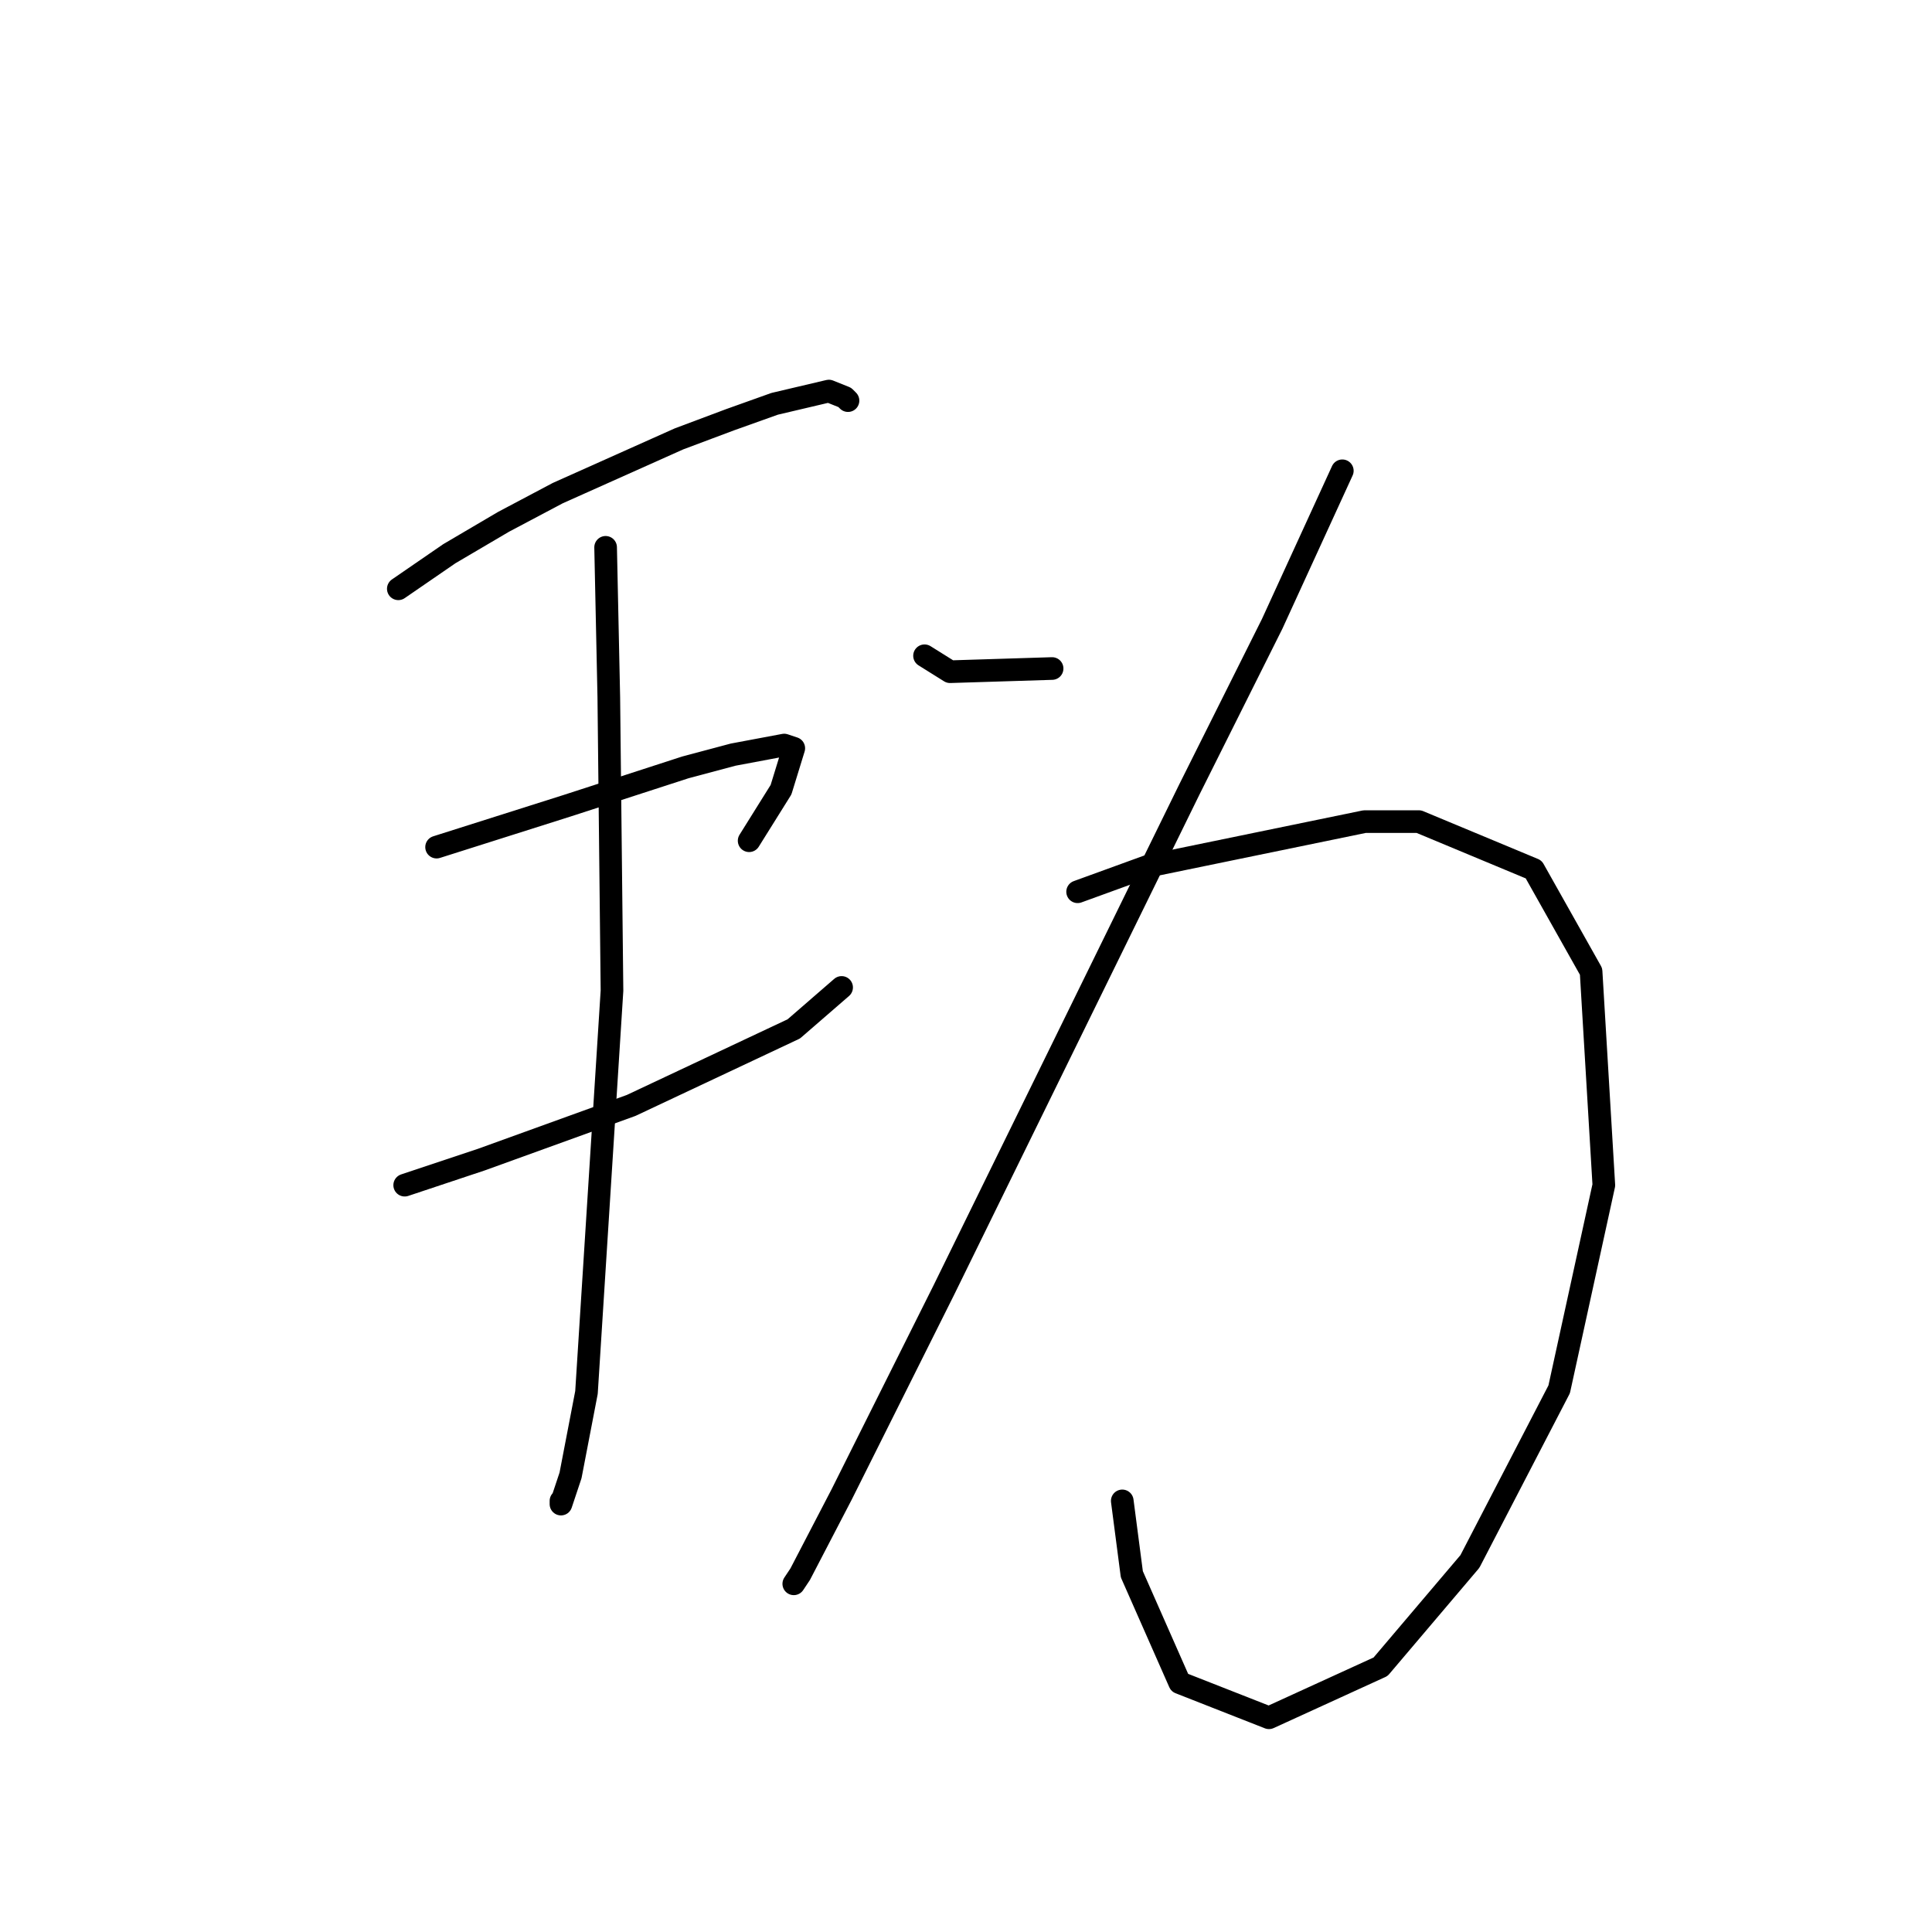 <?xml version="1.0" standalone="no"?>
    <svg width="256" height="256" xmlns="http://www.w3.org/2000/svg" version="1.1">
    <polyline stroke="black" stroke-width="3" stroke-linecap="round" fill="transparent" stroke-linejoin="round" points="52.779 78.018 59.54 73.369 66.724 69.143 73.908 65.34 89.967 58.156 96.728 55.621 102.644 53.508 109.828 51.817 111.941 52.663 112.364 53.085 112.364 53.085 " />
        <polyline stroke="black" stroke-width="3" stroke-linecap="round" fill="transparent" stroke-linejoin="round" points="57.85 112.247 75.176 106.754 90.812 101.683 97.151 99.992 103.912 98.724 105.18 99.147 103.489 104.641 99.264 111.402 99.264 111.402 " />
        <polyline stroke="black" stroke-width="3" stroke-linecap="round" fill="transparent" stroke-linejoin="round" points="53.624 157.041 63.766 153.661 83.628 146.477 105.18 136.335 111.518 130.841 111.518 130.841 " />
        <polyline stroke="black" stroke-width="3" stroke-linecap="round" fill="transparent" stroke-linejoin="round" points="80.247 72.524 80.67 92.386 81.092 131.264 77.712 184.509 75.599 195.496 74.331 199.3 74.331 198.877 74.331 198.877 " />
        <polyline stroke="black" stroke-width="3" stroke-linecap="round" fill="transparent" stroke-linejoin="round" points="122.506 86.892 125.886 89.005 139.409 88.582 139.409 88.582 " />
        <polyline stroke="black" stroke-width="3" stroke-linecap="round" fill="transparent" stroke-linejoin="round" points="177.864 62.382 168.568 82.666 157.58 104.641 125.041 170.987 111.518 198.032 106.025 208.597 105.18 209.864 105.18 209.864 " />
        <polyline stroke="black" stroke-width="3" stroke-linecap="round" fill="transparent" stroke-linejoin="round" points="142.79 118.163 152.087 114.783 180.822 108.867 188.006 108.867 203.219 115.205 210.826 128.728 212.516 157.041 206.6 184.087 194.768 206.906 182.935 220.852 168.145 227.613 156.312 222.965 149.974 208.597 148.706 198.877 148.706 198.877 " />
        </svg>